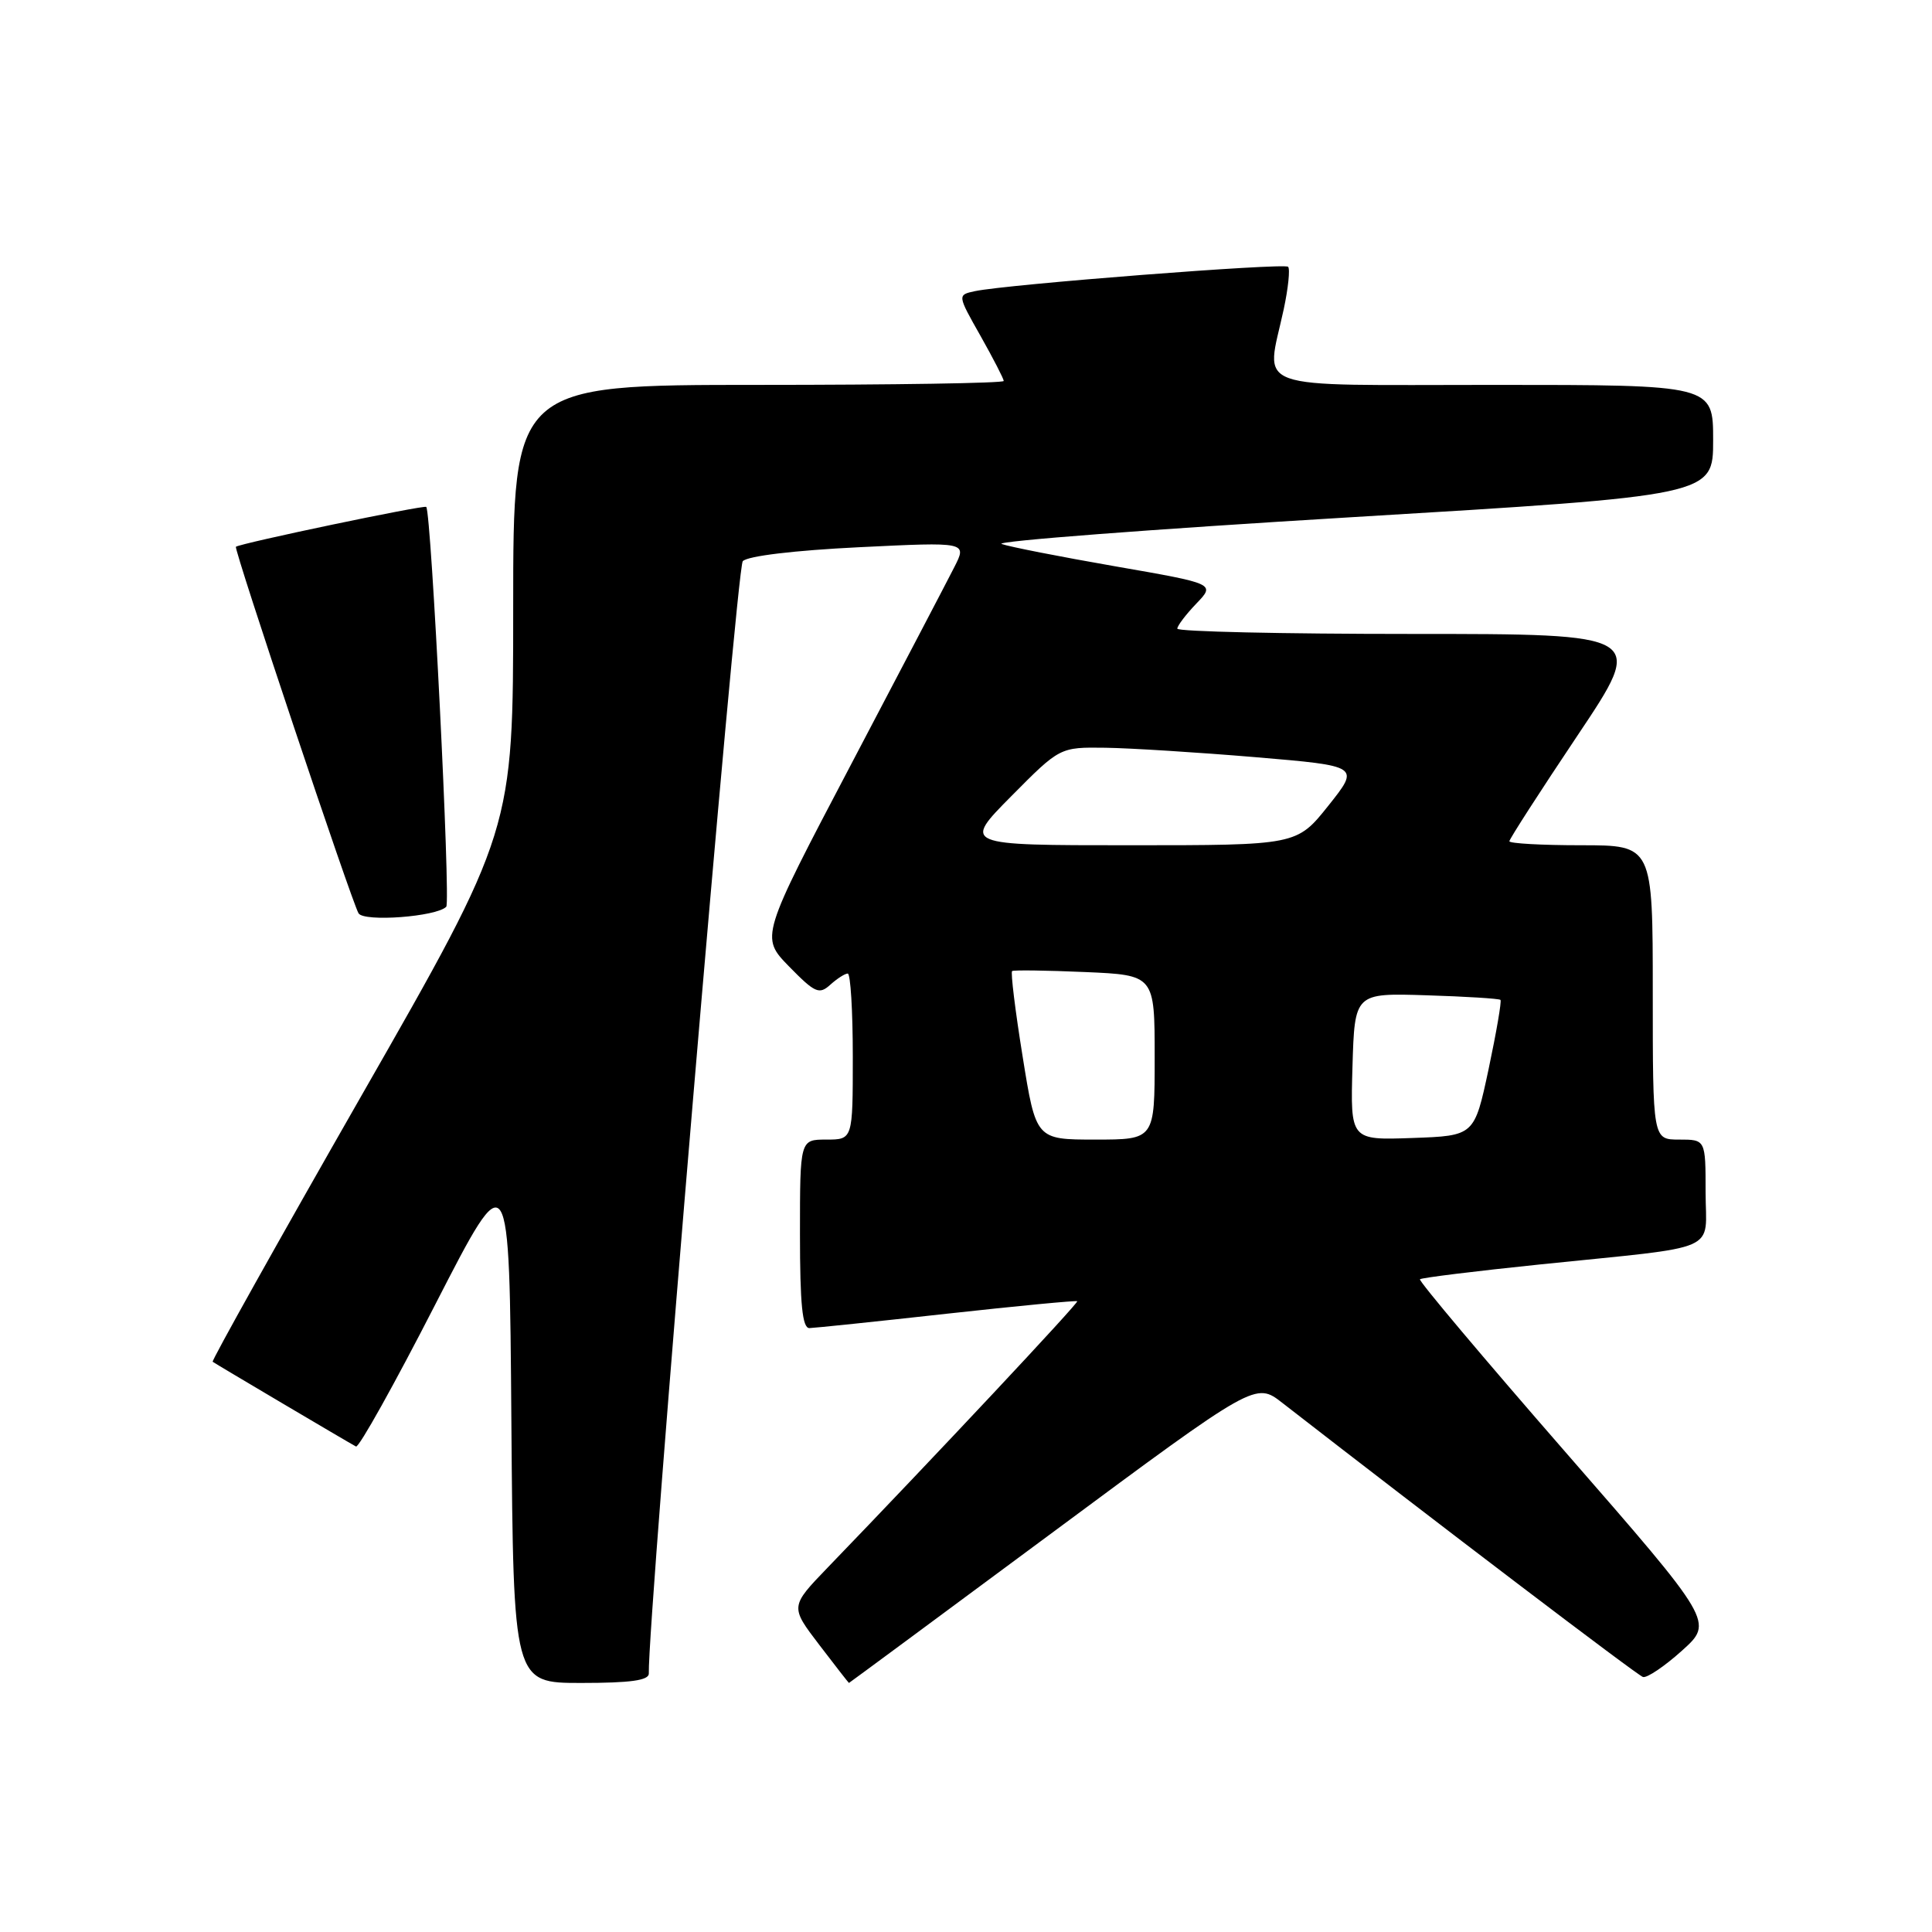 <?xml version="1.0" encoding="UTF-8" standalone="no"?>
<!DOCTYPE svg PUBLIC "-//W3C//DTD SVG 1.1//EN" "http://www.w3.org/Graphics/SVG/1.1/DTD/svg11.dtd" >
<svg xmlns="http://www.w3.org/2000/svg" xmlns:xlink="http://www.w3.org/1999/xlink" version="1.1" viewBox="0 0 256 256">
 <g >
 <path fill="currentColor"
d=" M 85.97 221.75 C 85.81 214.71 97.59 75.23 98.42 74.36 C 99.06 73.67 105.27 72.93 113.83 72.51 C 128.15 71.81 128.15 71.81 126.45 75.15 C 125.52 76.99 119.35 88.77 112.75 101.33 C 100.75 124.16 100.75 124.16 104.56 128.07 C 107.99 131.57 108.54 131.82 110.02 130.48 C 110.92 129.67 111.96 129.00 112.33 129.00 C 112.70 129.00 113.00 133.95 113.00 140.00 C 113.00 151.00 113.00 151.00 109.50 151.00 C 106.00 151.00 106.00 151.00 106.00 163.50 C 106.00 172.85 106.32 175.99 107.25 175.98 C 107.94 175.96 116.15 175.11 125.50 174.07 C 134.85 173.04 142.61 172.30 142.74 172.42 C 142.96 172.62 123.79 193.08 109.69 207.69 C 104.69 212.88 104.69 212.88 108.55 217.94 C 110.67 220.72 112.45 223.00 112.49 223.00 C 112.53 223.00 124.67 214.03 139.47 203.06 C 166.37 183.12 166.37 183.12 169.93 185.90 C 190.07 201.55 216.93 221.97 217.70 222.21 C 218.23 222.37 220.56 220.80 222.87 218.72 C 227.07 214.94 227.07 214.94 207.43 192.41 C 196.63 180.02 187.95 169.71 188.15 169.51 C 188.35 169.31 195.49 168.43 204.01 167.55 C 228.45 165.03 226.00 166.10 226.00 157.95 C 226.00 151.00 226.00 151.00 222.50 151.00 C 219.00 151.00 219.00 151.00 219.00 131.50 C 219.00 112.00 219.00 112.00 209.50 112.00 C 204.28 112.00 200.00 111.76 200.00 111.47 C 200.00 111.18 204.06 104.88 209.02 97.47 C 218.04 84.00 218.04 84.00 187.02 84.00 C 169.96 84.00 156.00 83.69 156.00 83.30 C 156.00 82.92 157.13 81.43 158.52 79.98 C 161.04 77.35 161.04 77.35 147.77 75.04 C 140.47 73.77 133.70 72.44 132.72 72.08 C 131.73 71.72 152.55 70.13 178.97 68.54 C 227.00 65.66 227.00 65.66 227.00 58.33 C 227.00 51.00 227.00 51.00 198.00 51.00 C 165.03 51.00 167.74 51.97 170.10 40.98 C 170.70 38.17 170.96 35.63 170.68 35.35 C 170.15 34.82 133.39 37.68 129.18 38.58 C 126.85 39.08 126.85 39.08 129.93 44.52 C 131.62 47.52 133.00 50.20 133.00 50.48 C 133.00 50.77 118.38 51.00 100.50 51.00 C 68.00 51.00 68.00 51.00 68.00 80.52 C 68.00 110.03 68.00 110.03 47.93 145.12 C 36.90 164.41 28.01 180.31 28.18 180.44 C 28.57 180.73 46.24 191.18 47.17 191.67 C 47.55 191.86 52.27 183.40 57.67 172.86 C 67.50 153.70 67.50 153.70 67.76 188.35 C 68.03 223.00 68.03 223.00 77.01 223.00 C 83.55 223.00 85.99 222.66 85.97 221.75 Z  M 59.13 120.15 C 59.73 119.54 57.15 67.87 56.48 67.17 C 56.21 66.88 31.87 71.98 31.26 72.45 C 30.94 72.70 46.63 119.59 47.51 121.02 C 48.23 122.19 57.84 121.47 59.13 120.15 Z  M 135.50 139.97 C 134.52 133.91 133.90 128.82 134.11 128.67 C 134.32 128.52 138.66 128.58 143.75 128.80 C 153.00 129.20 153.00 129.20 153.00 140.10 C 153.00 151.00 153.00 151.00 145.13 151.00 C 137.27 151.00 137.27 151.00 135.50 139.97 Z  M 179.21 141.33 C 179.50 131.58 179.50 131.58 189.00 131.88 C 194.22 132.04 198.64 132.32 198.82 132.49 C 198.99 132.66 198.28 136.78 197.25 141.65 C 195.36 150.50 195.36 150.50 187.14 150.79 C 178.93 151.08 178.93 151.08 179.21 141.33 Z  M 134.00 105.50 C 140.44 99.00 140.44 99.00 146.47 99.08 C 149.79 99.13 158.73 99.69 166.35 100.33 C 180.20 101.50 180.20 101.50 176.02 106.75 C 171.83 112.00 171.83 112.00 149.69 112.00 C 127.56 112.00 127.56 112.00 134.00 105.50 Z "/>
</g>
</svg>